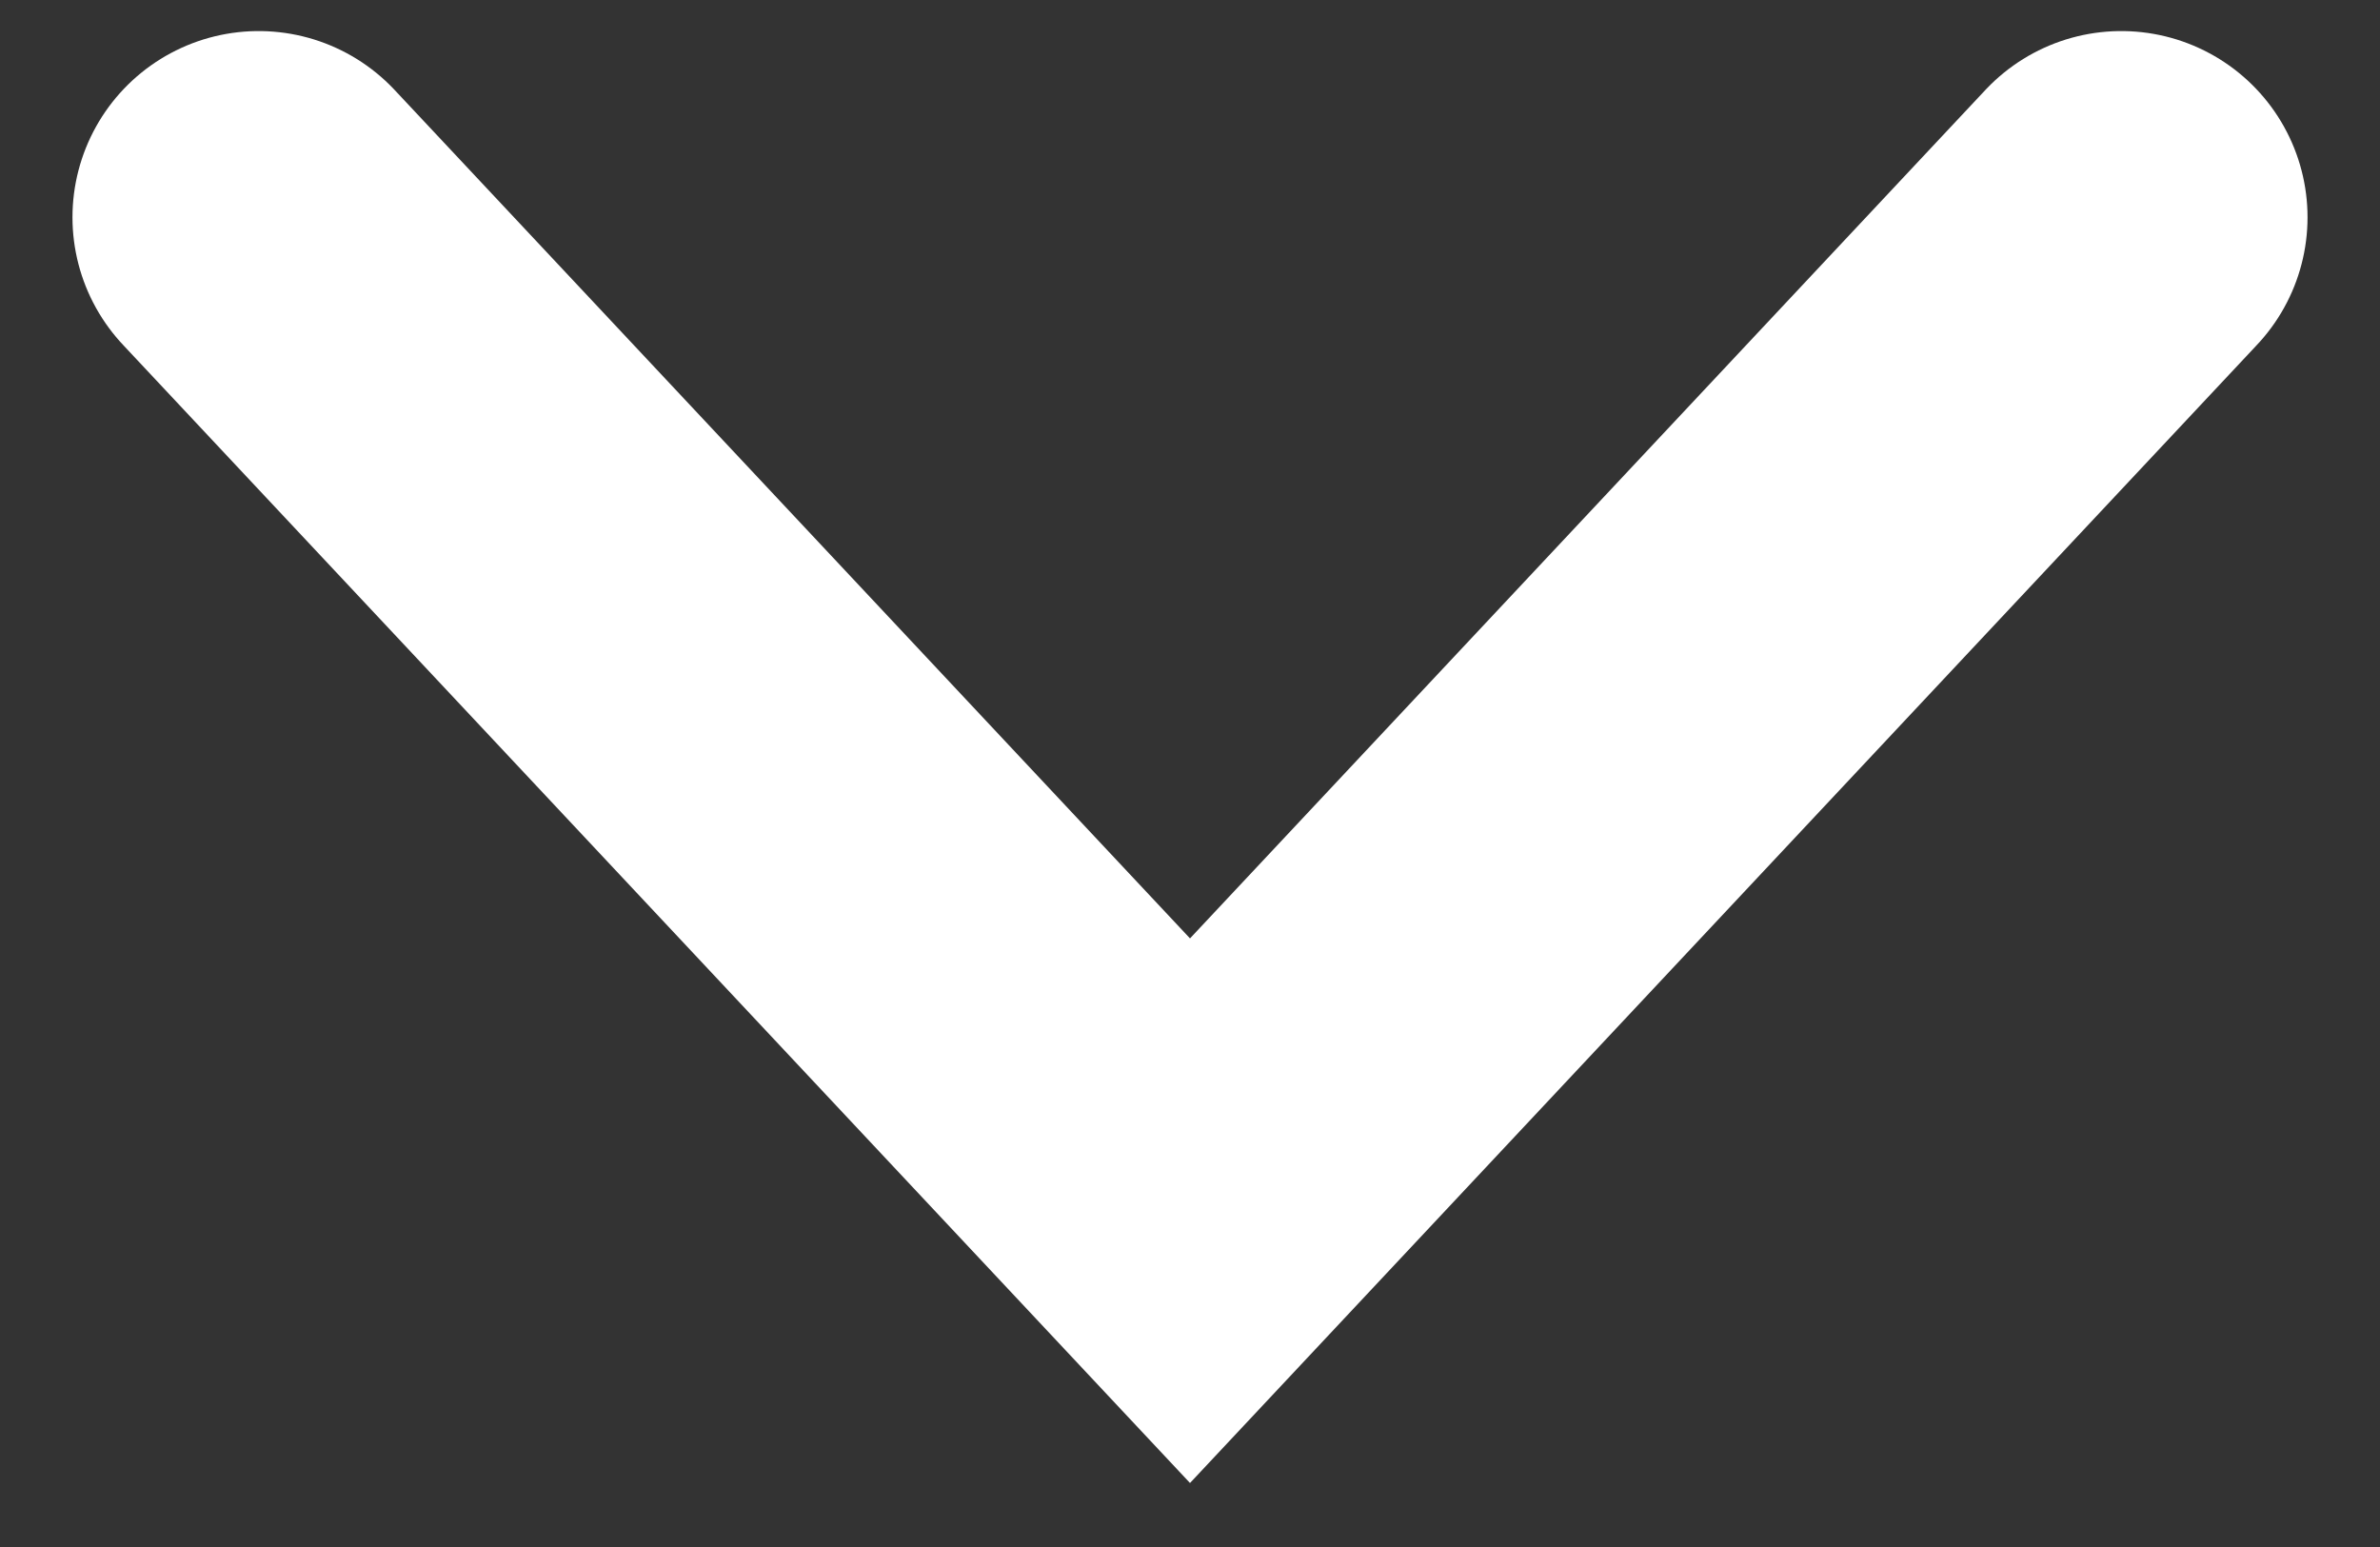 <svg width="20" height="13" viewBox="0 0 20 13" fill="none" xmlns="http://www.w3.org/2000/svg">
<rect x="0" y="0" width="20" height="13" fill="#333333" stroke="none"/>
<path d="M2.174 1.826L10 10.174L17.826 1.826" stroke="white" stroke-width="3.13" stroke-linecap="round"/>
</svg>
